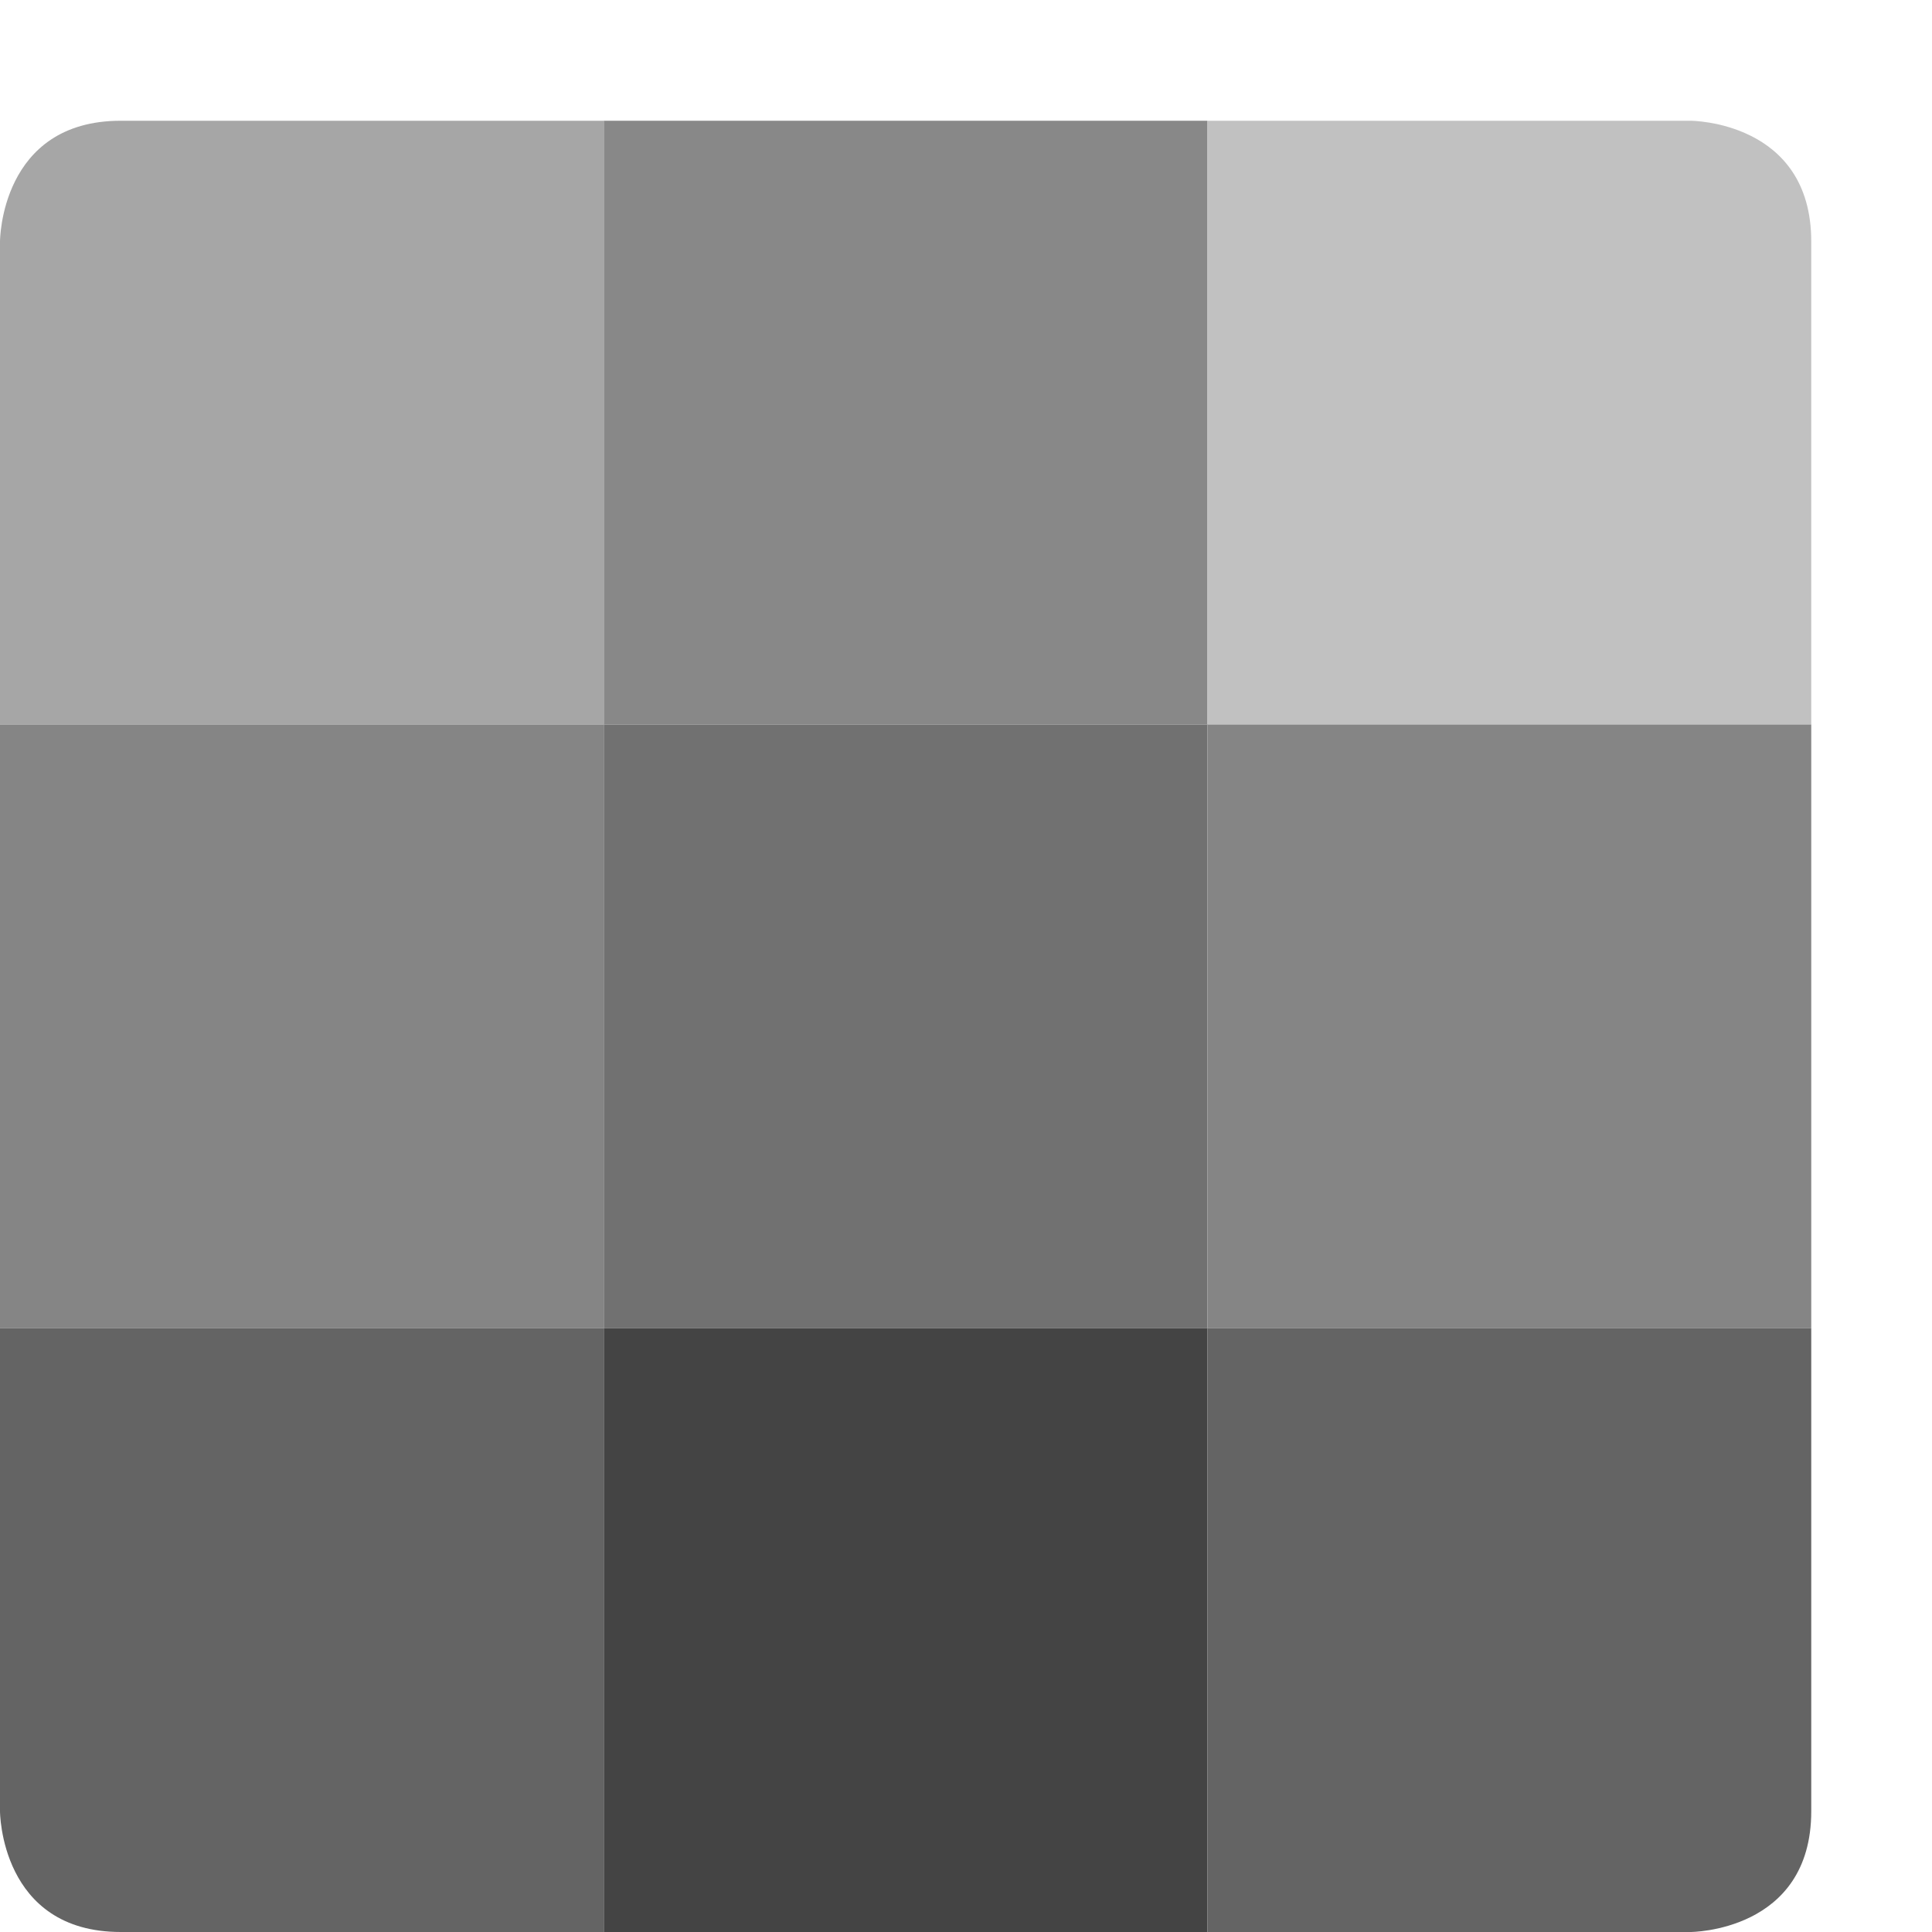 <svg xmlns="http://www.w3.org/2000/svg" width="16" height="16" version="1">
 <rect fill="#888888" width="5" height="5" x="5" y="1"/>
 <path fill="#a6a6a6" d="m1 1h4v5h-5v-4s0-1 1-1z"/>
 <path fill="#c1c1c1" d="m10 1h4s1 0 1 1v4h-5z"/>
 <rect fill="#717171" width="5" height="5" x="5" y="6"/>
 <rect fill="#858585" width="5" height="5" x="0" y="6"/>
 <rect fill="#858585" width="5" height="5" x="10" y="6"/>
 <rect fill="#444444" width="5" height="5" x="5" y="11"/>
 <path fill="#646464" d="m0 11h5v5h-4c-1 0-1-1-1-1z"/>
 <path fill="#646464" d="m10 11h5v4c0 1-1 1-1 1h-4z"/>
</svg>
